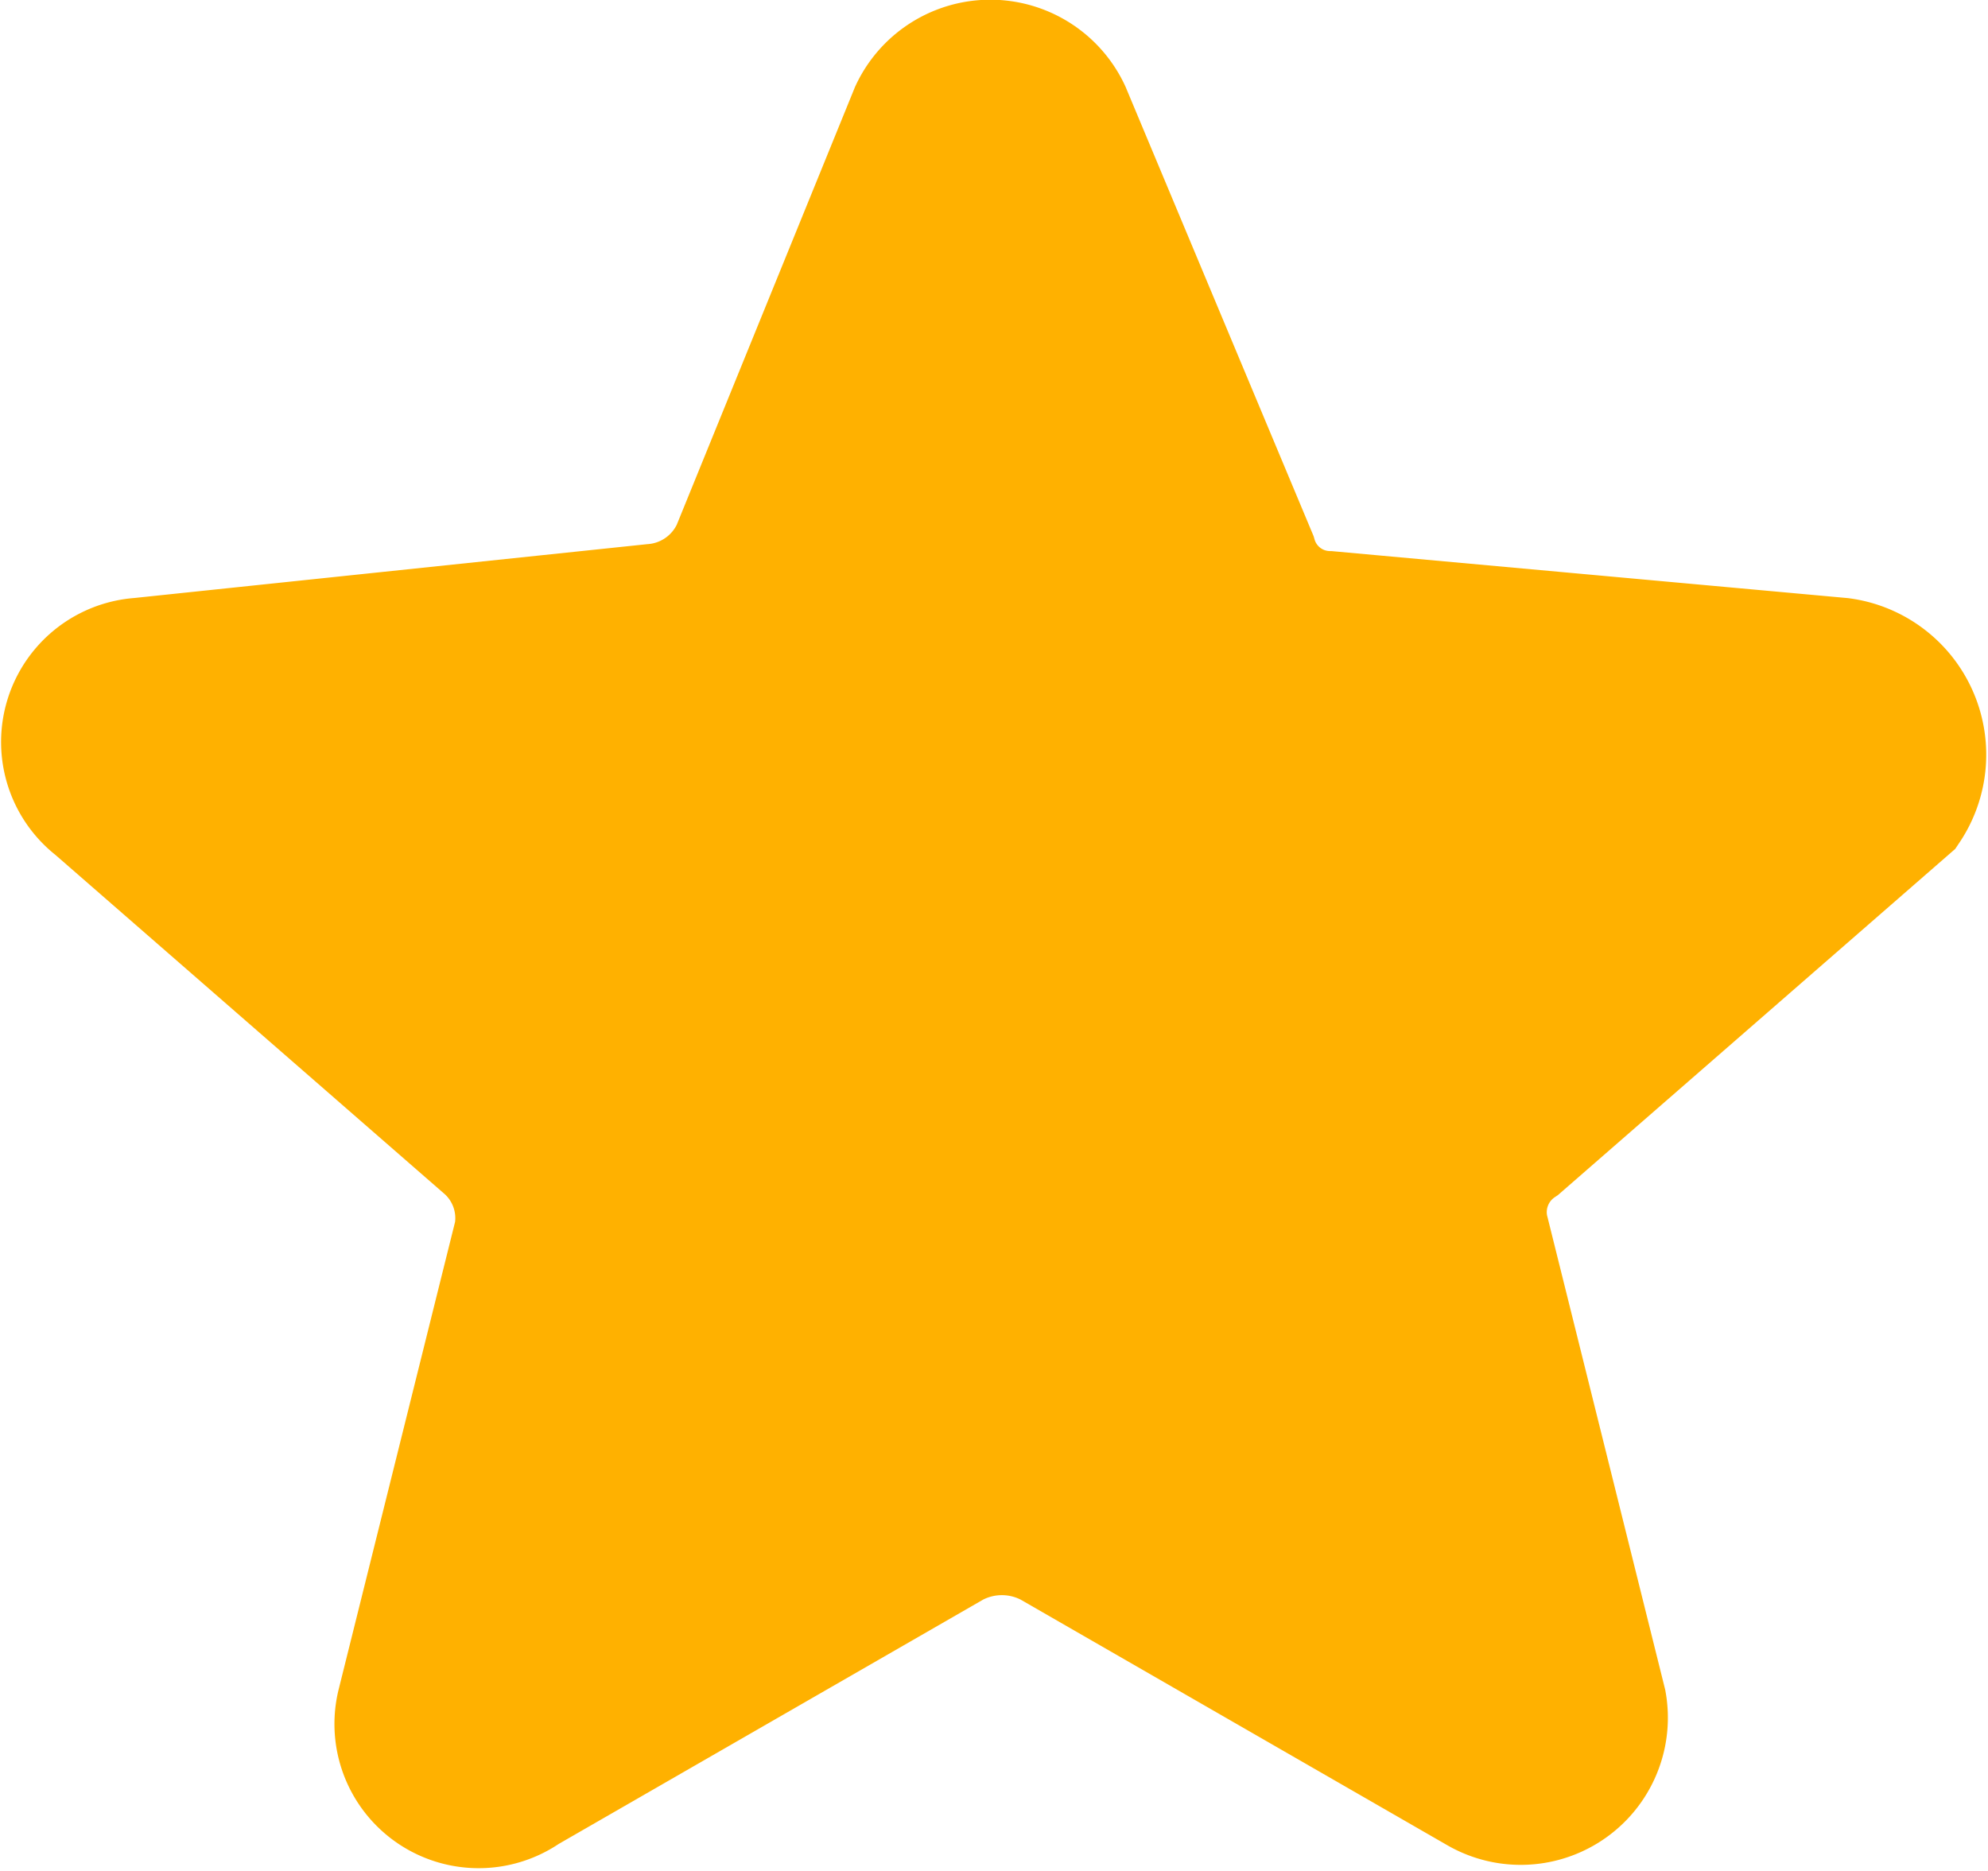 <svg xmlns="http://www.w3.org/2000/svg" viewBox="1302.489 194.5 17.023 16.019">
  <defs>
    <style>
      .cls-1 {
        fill: #ffb100;
        stroke: #ffb100;
      }
    </style>
  </defs>
  <path id="bookmark_s" class="cls-1" d="M15.232,5.144l-4.393-.4a.638.638,0,0,1-.6-.461L8.643.469a.772.772,0,0,0-1.4,0L5.715,4.222a.8.8,0,0,1-.666.461L.657,5.144a.737.737,0,0,0-.4,1.317l3.328,2.9a.779.779,0,0,1,.266.724l-1,4.016a.735.735,0,0,0,1.131.79l3.66-2.107a.857.857,0,0,1,.8,0l3.66,2.107a.76.76,0,0,0,1.131-.79l-1-4.016a.654.654,0,0,1,.266-.724l3.328-2.9A.851.851,0,0,0,15.232,5.144Z" transform="translate(1303.026 194.975)"/>
</svg>
